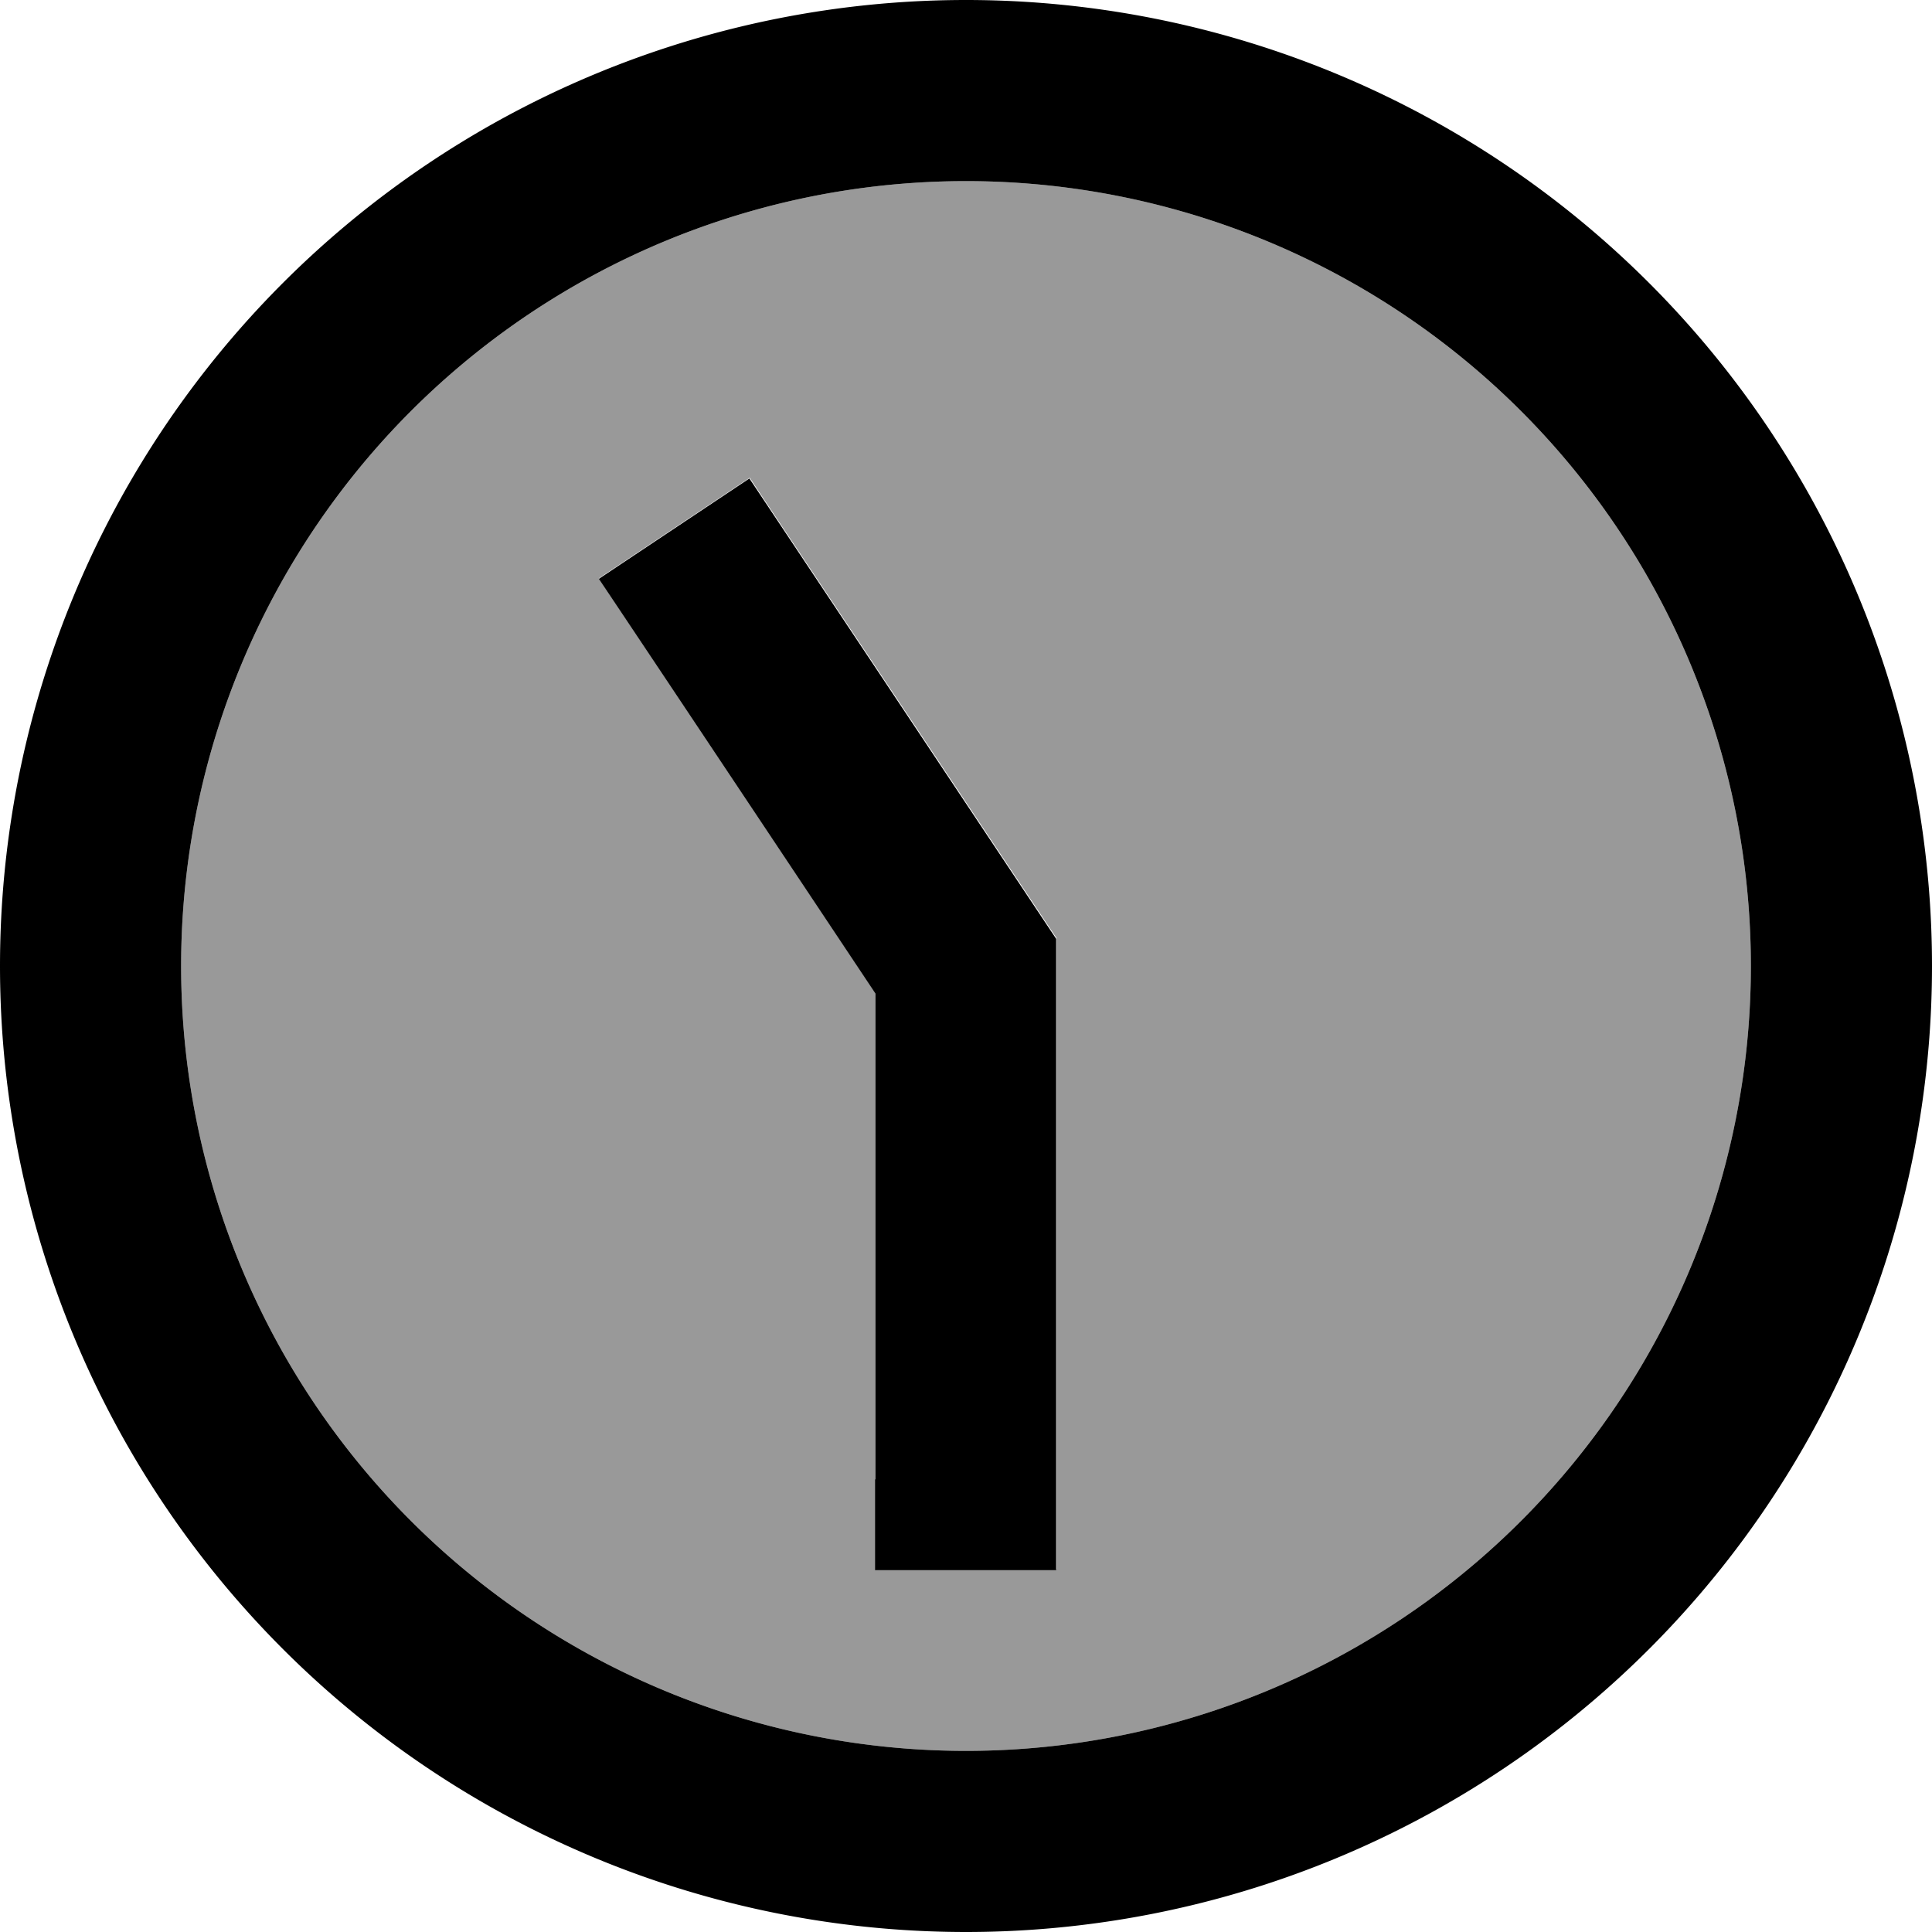 <svg xmlns="http://www.w3.org/2000/svg" viewBox="0 0 512 512"><!--! Font Awesome Pro 7.0.0 by @fontawesome - https://fontawesome.com License - https://fontawesome.com/license (Commercial License) Copyright 2025 Fonticons, Inc. --><path style="fill:currentColor;opacity:.4" d="M464 256a208 208 0 1 1 -416 0 208 208 0 1 1 416 0zM158.7 153.3c1.1 1.6 25.5 38.3 73.3 109.9l0 152.7 48 0 0-167.3-4-6c-51.1-76.7-76.9-115.3-77.3-116l-39.9 26.6z"/><path style="fill:currentColor;opacity:1" d="M48 256a208 208 0 1 0 416 0 208 208 0 1 0 -416 0zm464 0a256 256 0 1 1 -512 0 256 256 0 1 1 512 0zM232 392l0-128.7c-47.7-71.6-72.2-108.3-73.3-109.9l39.9-26.6c.4 .6 26.2 39.3 77.3 116l4 6 0 167.3-48 0 0-24z"/></svg>
